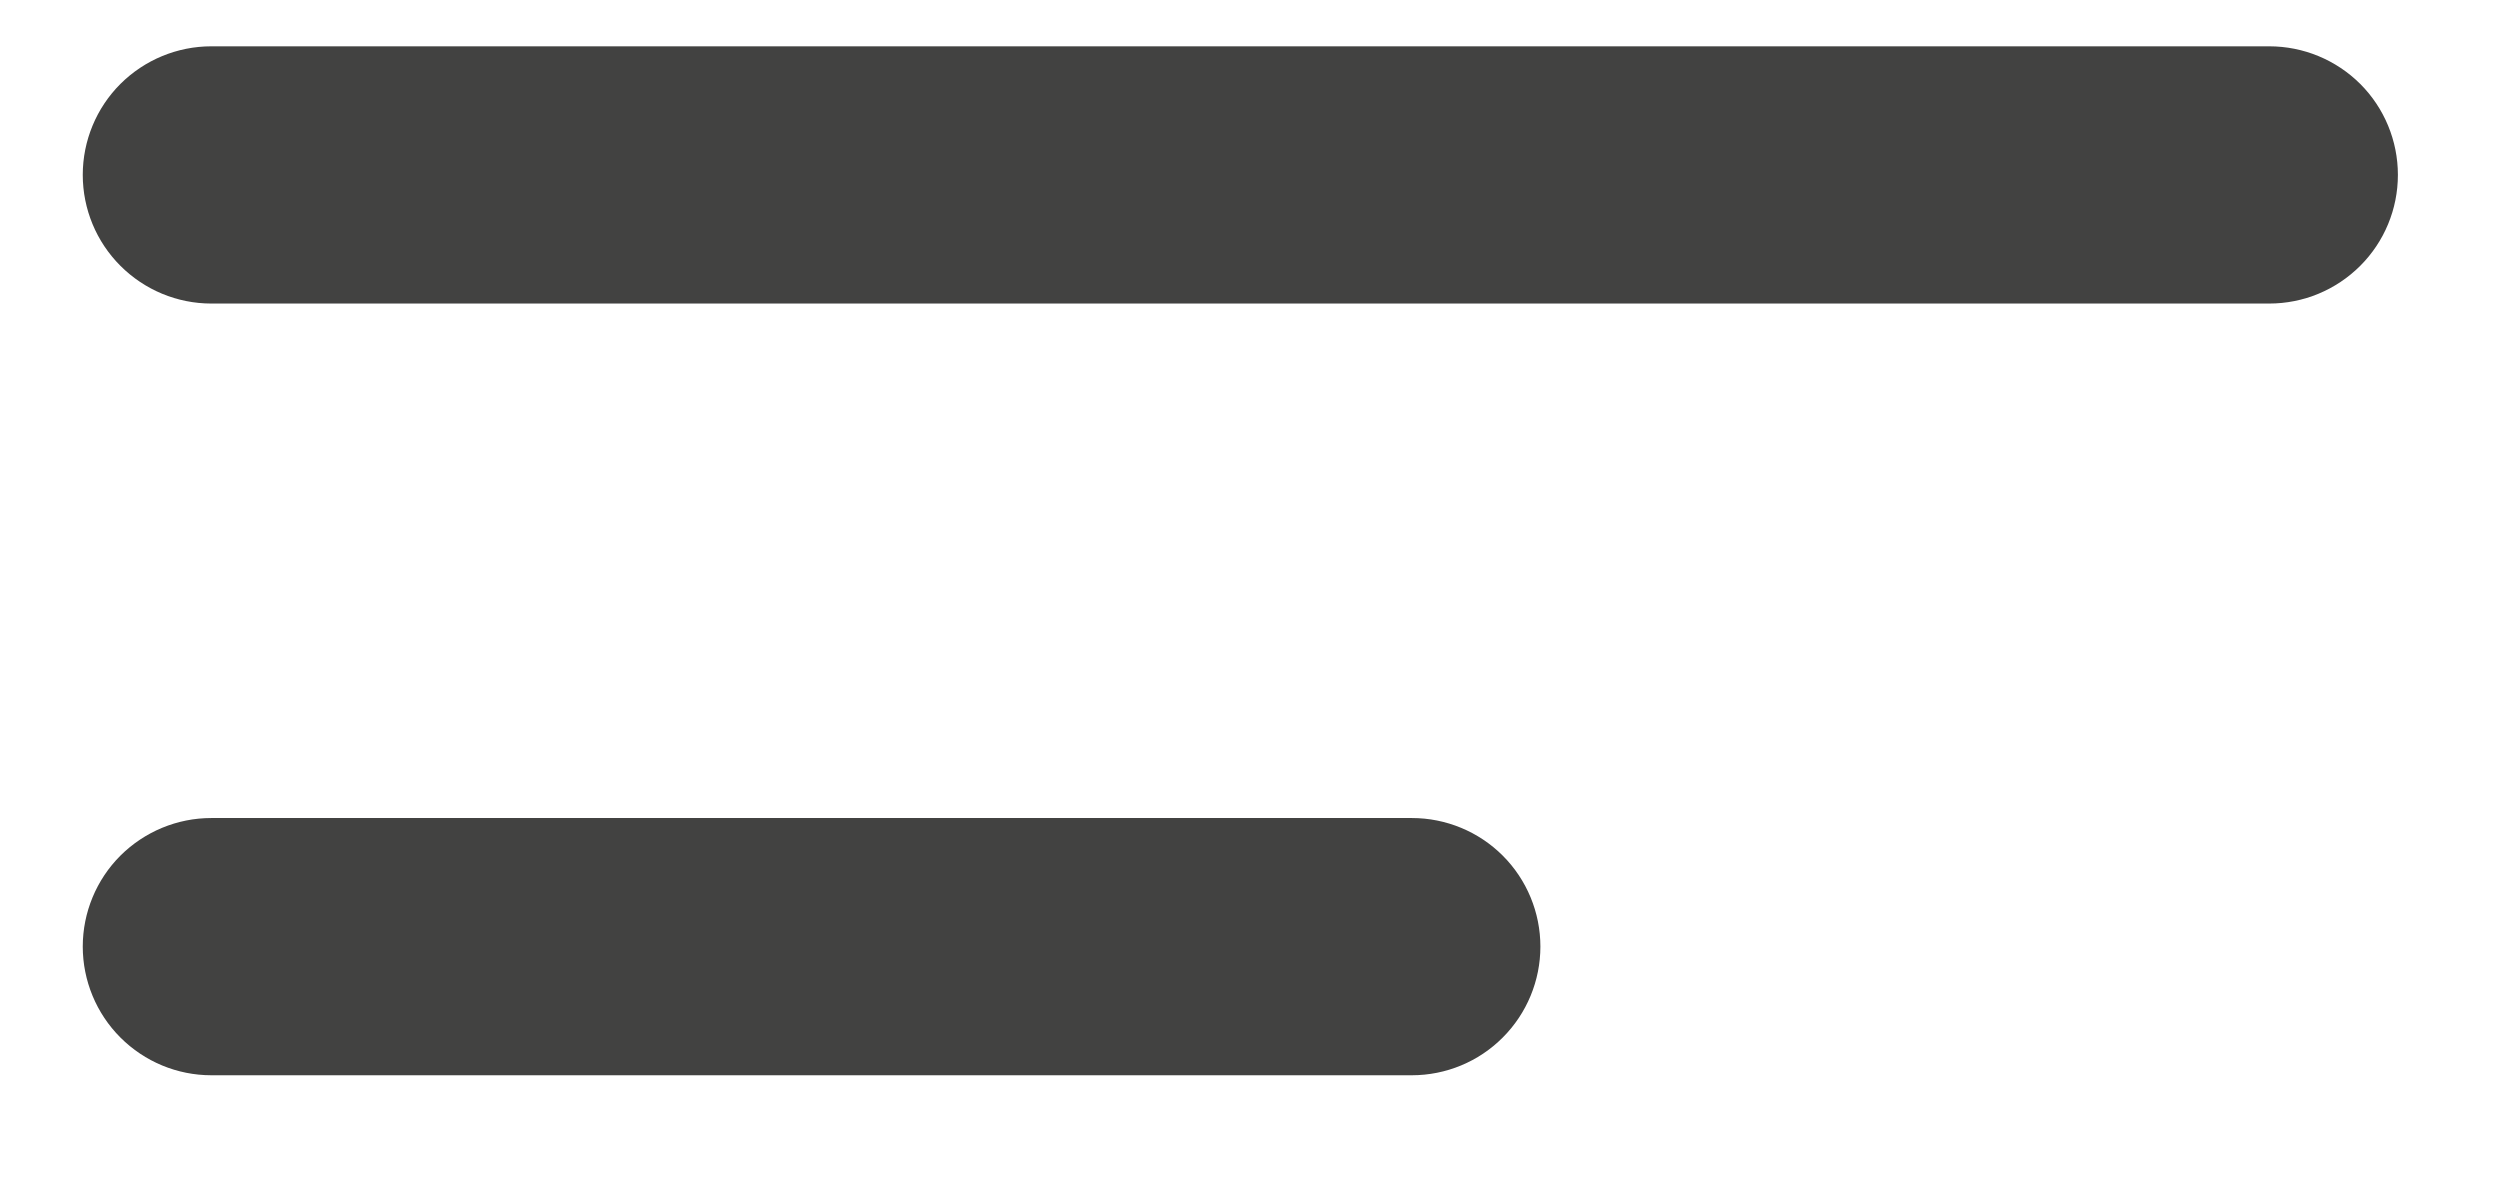 <svg width="19" height="9" viewBox="0 0 19 9" fill="none" xmlns="http://www.w3.org/2000/svg">
<path d="M17.246 2.307H1.606C1.347 2.307 1.099 2.204 0.915 2.02C0.732 1.837 0.629 1.589 0.629 1.329C0.629 1.07 0.732 0.821 0.915 0.638C1.099 0.455 1.347 0.352 1.606 0.352H17.246C17.506 0.352 17.754 0.455 17.938 0.638C18.121 0.821 18.224 1.07 18.224 1.329C18.224 1.589 18.121 1.837 17.938 2.02C17.754 2.204 17.506 2.307 17.246 2.307ZM10.73 8.172H1.606C1.347 8.172 1.099 8.069 0.915 7.885C0.732 7.702 0.629 7.453 0.629 7.194C0.629 6.935 0.732 6.686 0.915 6.503C1.099 6.32 1.347 6.217 1.606 6.217H10.73C10.989 6.217 11.238 6.32 11.421 6.503C11.604 6.686 11.707 6.935 11.707 7.194C11.707 7.453 11.604 7.702 11.421 7.885C11.238 8.069 10.989 8.172 10.73 8.172Z" fill="#424241"/>
</svg>
